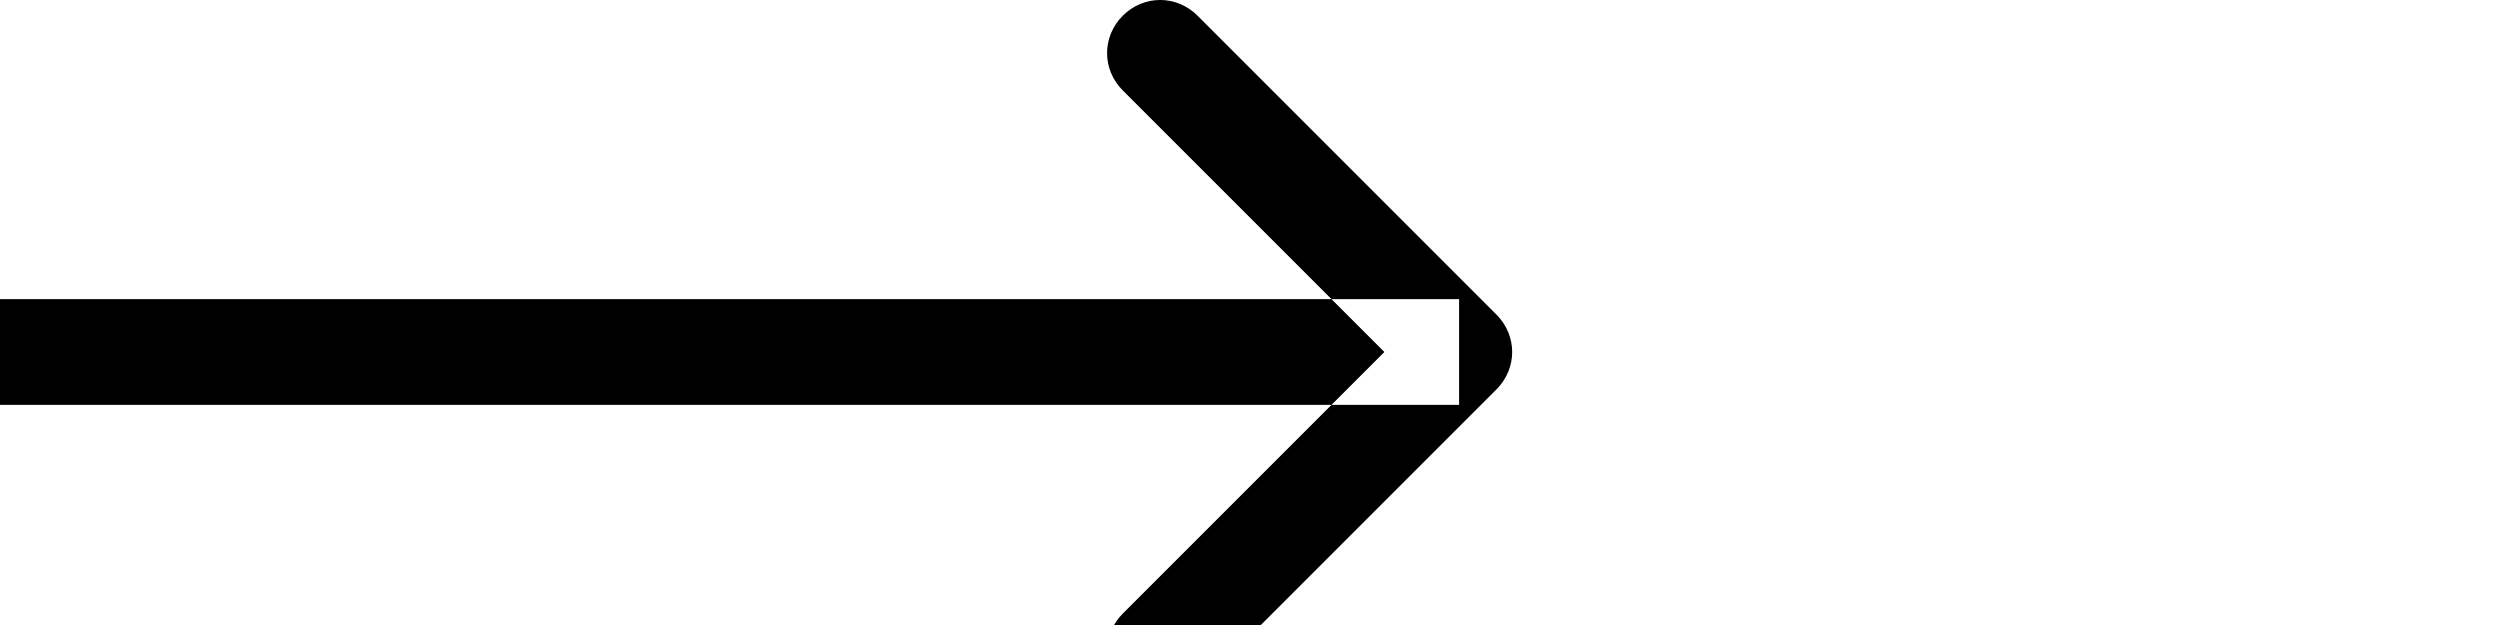 <svg class="icon icon-caret" viewBox="0 0 80 20">
<path
	fill="currentColor"
	d="M0 9.573L46.691 9.573L46.691 12.955L0 12.955L0 9.573ZM44.3 11.264L35.929 2.894C35.259 2.224 35.259 1.172 35.929 0.502C36.599 -0.168 37.651 -0.168 38.321 0.502L47.887 10.068C48.557 10.738 48.557 11.79 47.887 12.46L38.321 22.026C37.651 22.696 36.599 22.696 35.929 22.026C35.259 21.357 35.259 20.304 35.929 19.635L44.3 11.264Z"
	fill-rule="evenodd"
	clip-rule="evenodd"/>
</svg>